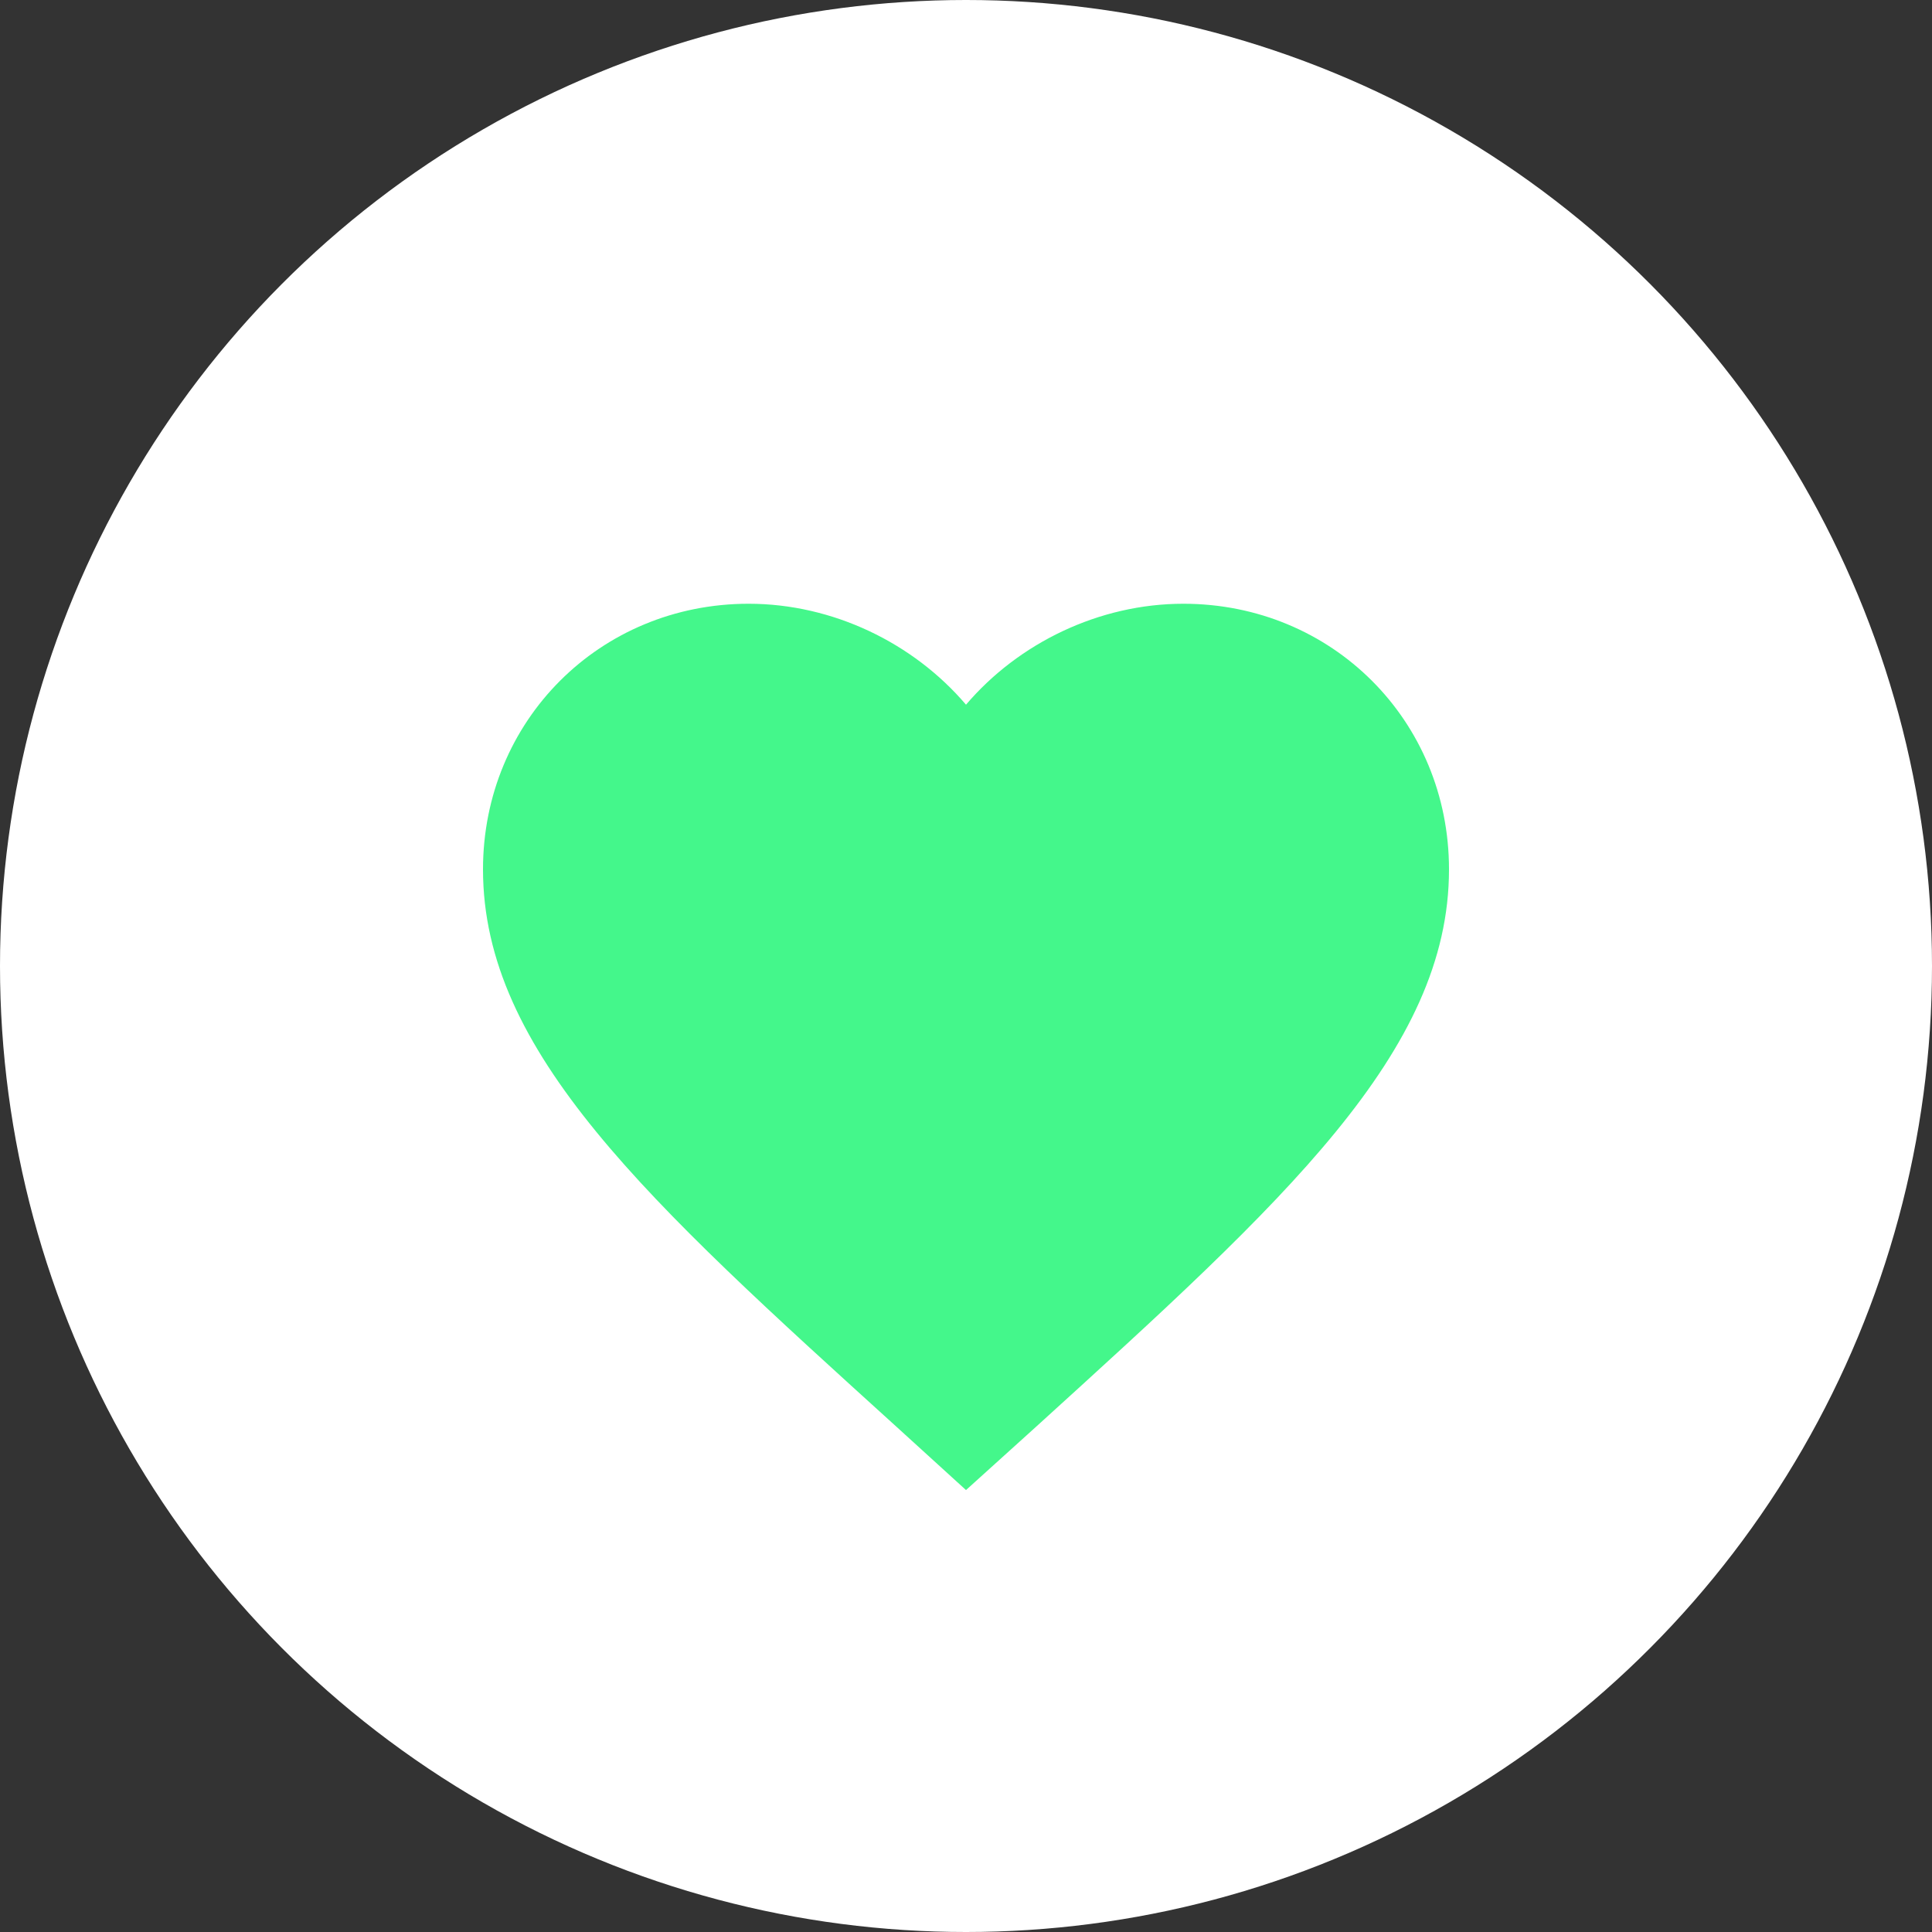 <svg width="80" height="80" viewBox="0 0 80 80" fill="none" xmlns="http://www.w3.org/2000/svg">
<rect x="0" y="0" width="80" height="80" fill="#333333" stroke="none"/>
<circle cx="40" cy="40" r="40" fill="white"/>
<path d="M40 61.7L37.1 59.06C26.8 49.72 20 43.56 20 36C20 29.84 24.84 25 31 25C34.48 25 37.82 26.62 40 29.18C42.18 26.62 45.52 25 49 25C55.16 25 60 29.84 60 36C60 43.56 53.2 49.72 42.9 59.08L40 61.7Z" fill="#19F571" fill-opacity="0.81"/>
</svg>
